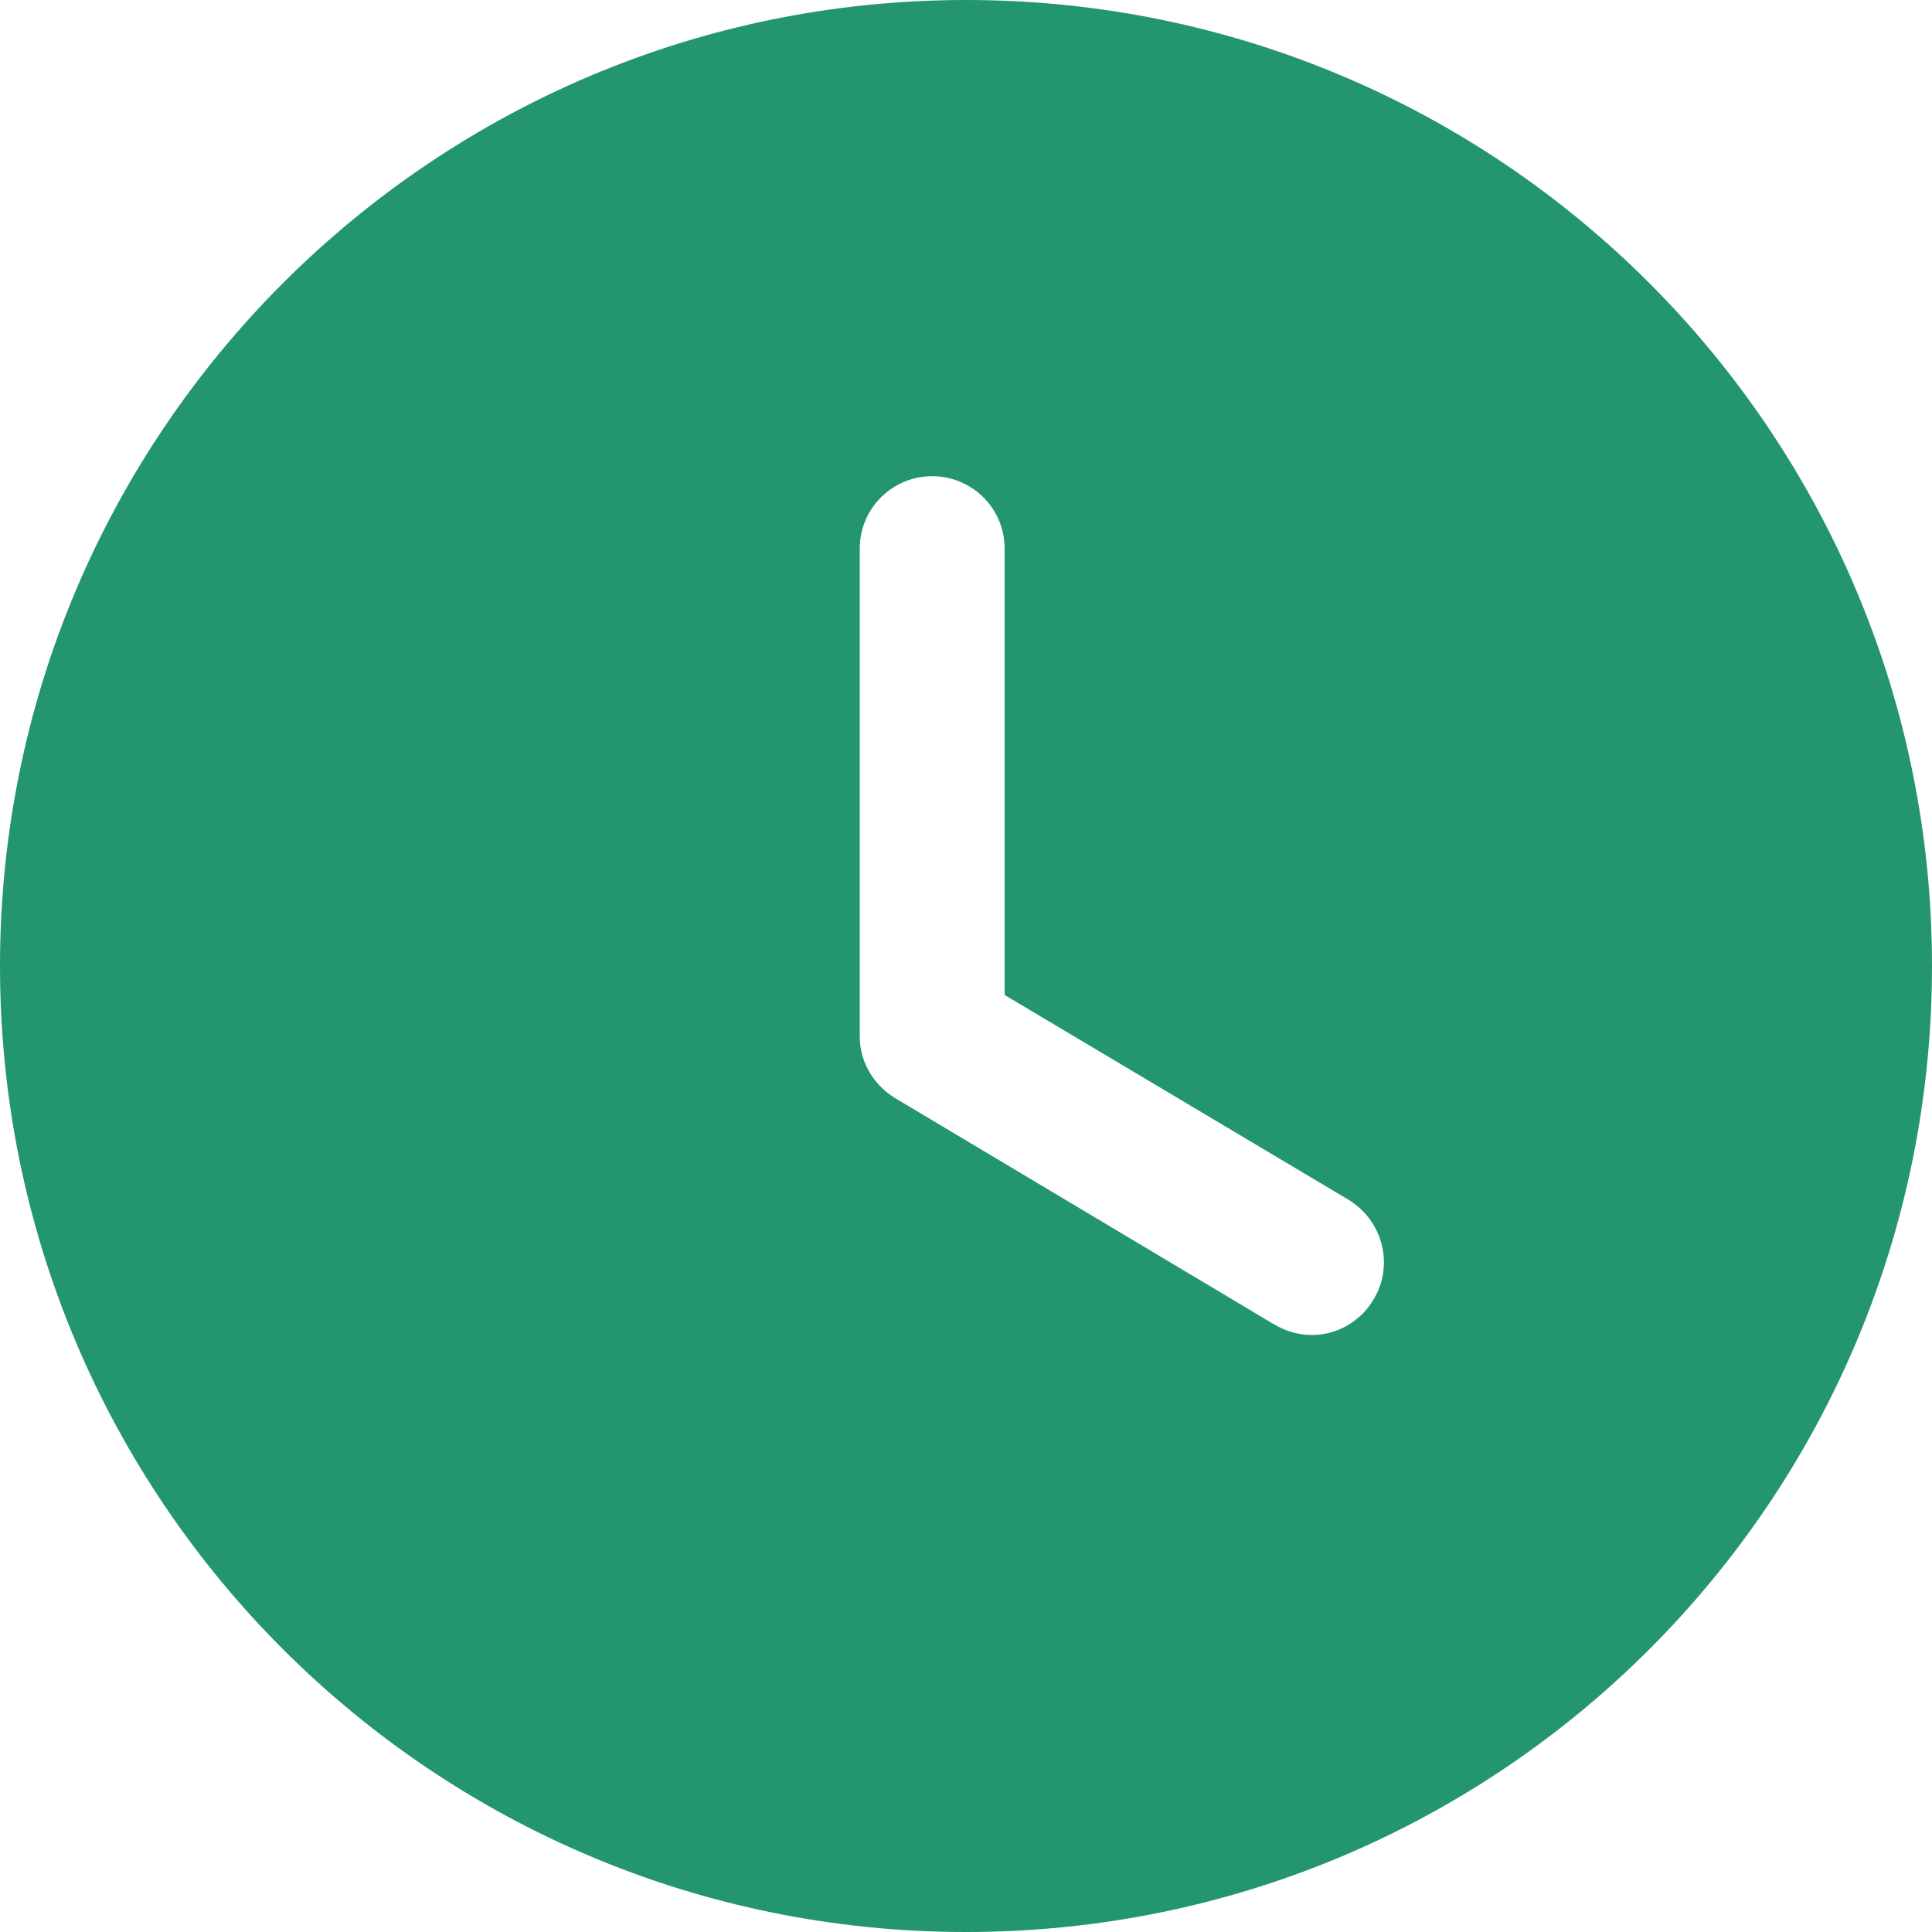 <svg width="21" height="21" viewBox="0 0 21 21" fill="none" xmlns="http://www.w3.org/2000/svg">
<path d="M10.5 0C16.306 0 21 4.704 21 10.5C21 16.306 16.306 21 10.5 21C4.704 21 0 16.306 0 10.5C0 4.704 4.704 0 10.5 0ZM10.133 5.176C9.702 5.176 9.345 5.523 9.345 5.964V11.267C9.345 11.54 9.492 11.791 9.733 11.938L13.85 14.396C13.976 14.469 14.112 14.511 14.259 14.511C14.521 14.511 14.784 14.374 14.931 14.123C15.152 13.755 15.036 13.272 14.658 13.041L10.92 10.815V5.964C10.92 5.523 10.563 5.176 10.133 5.176Z" fill="#239571"/>
</svg>
